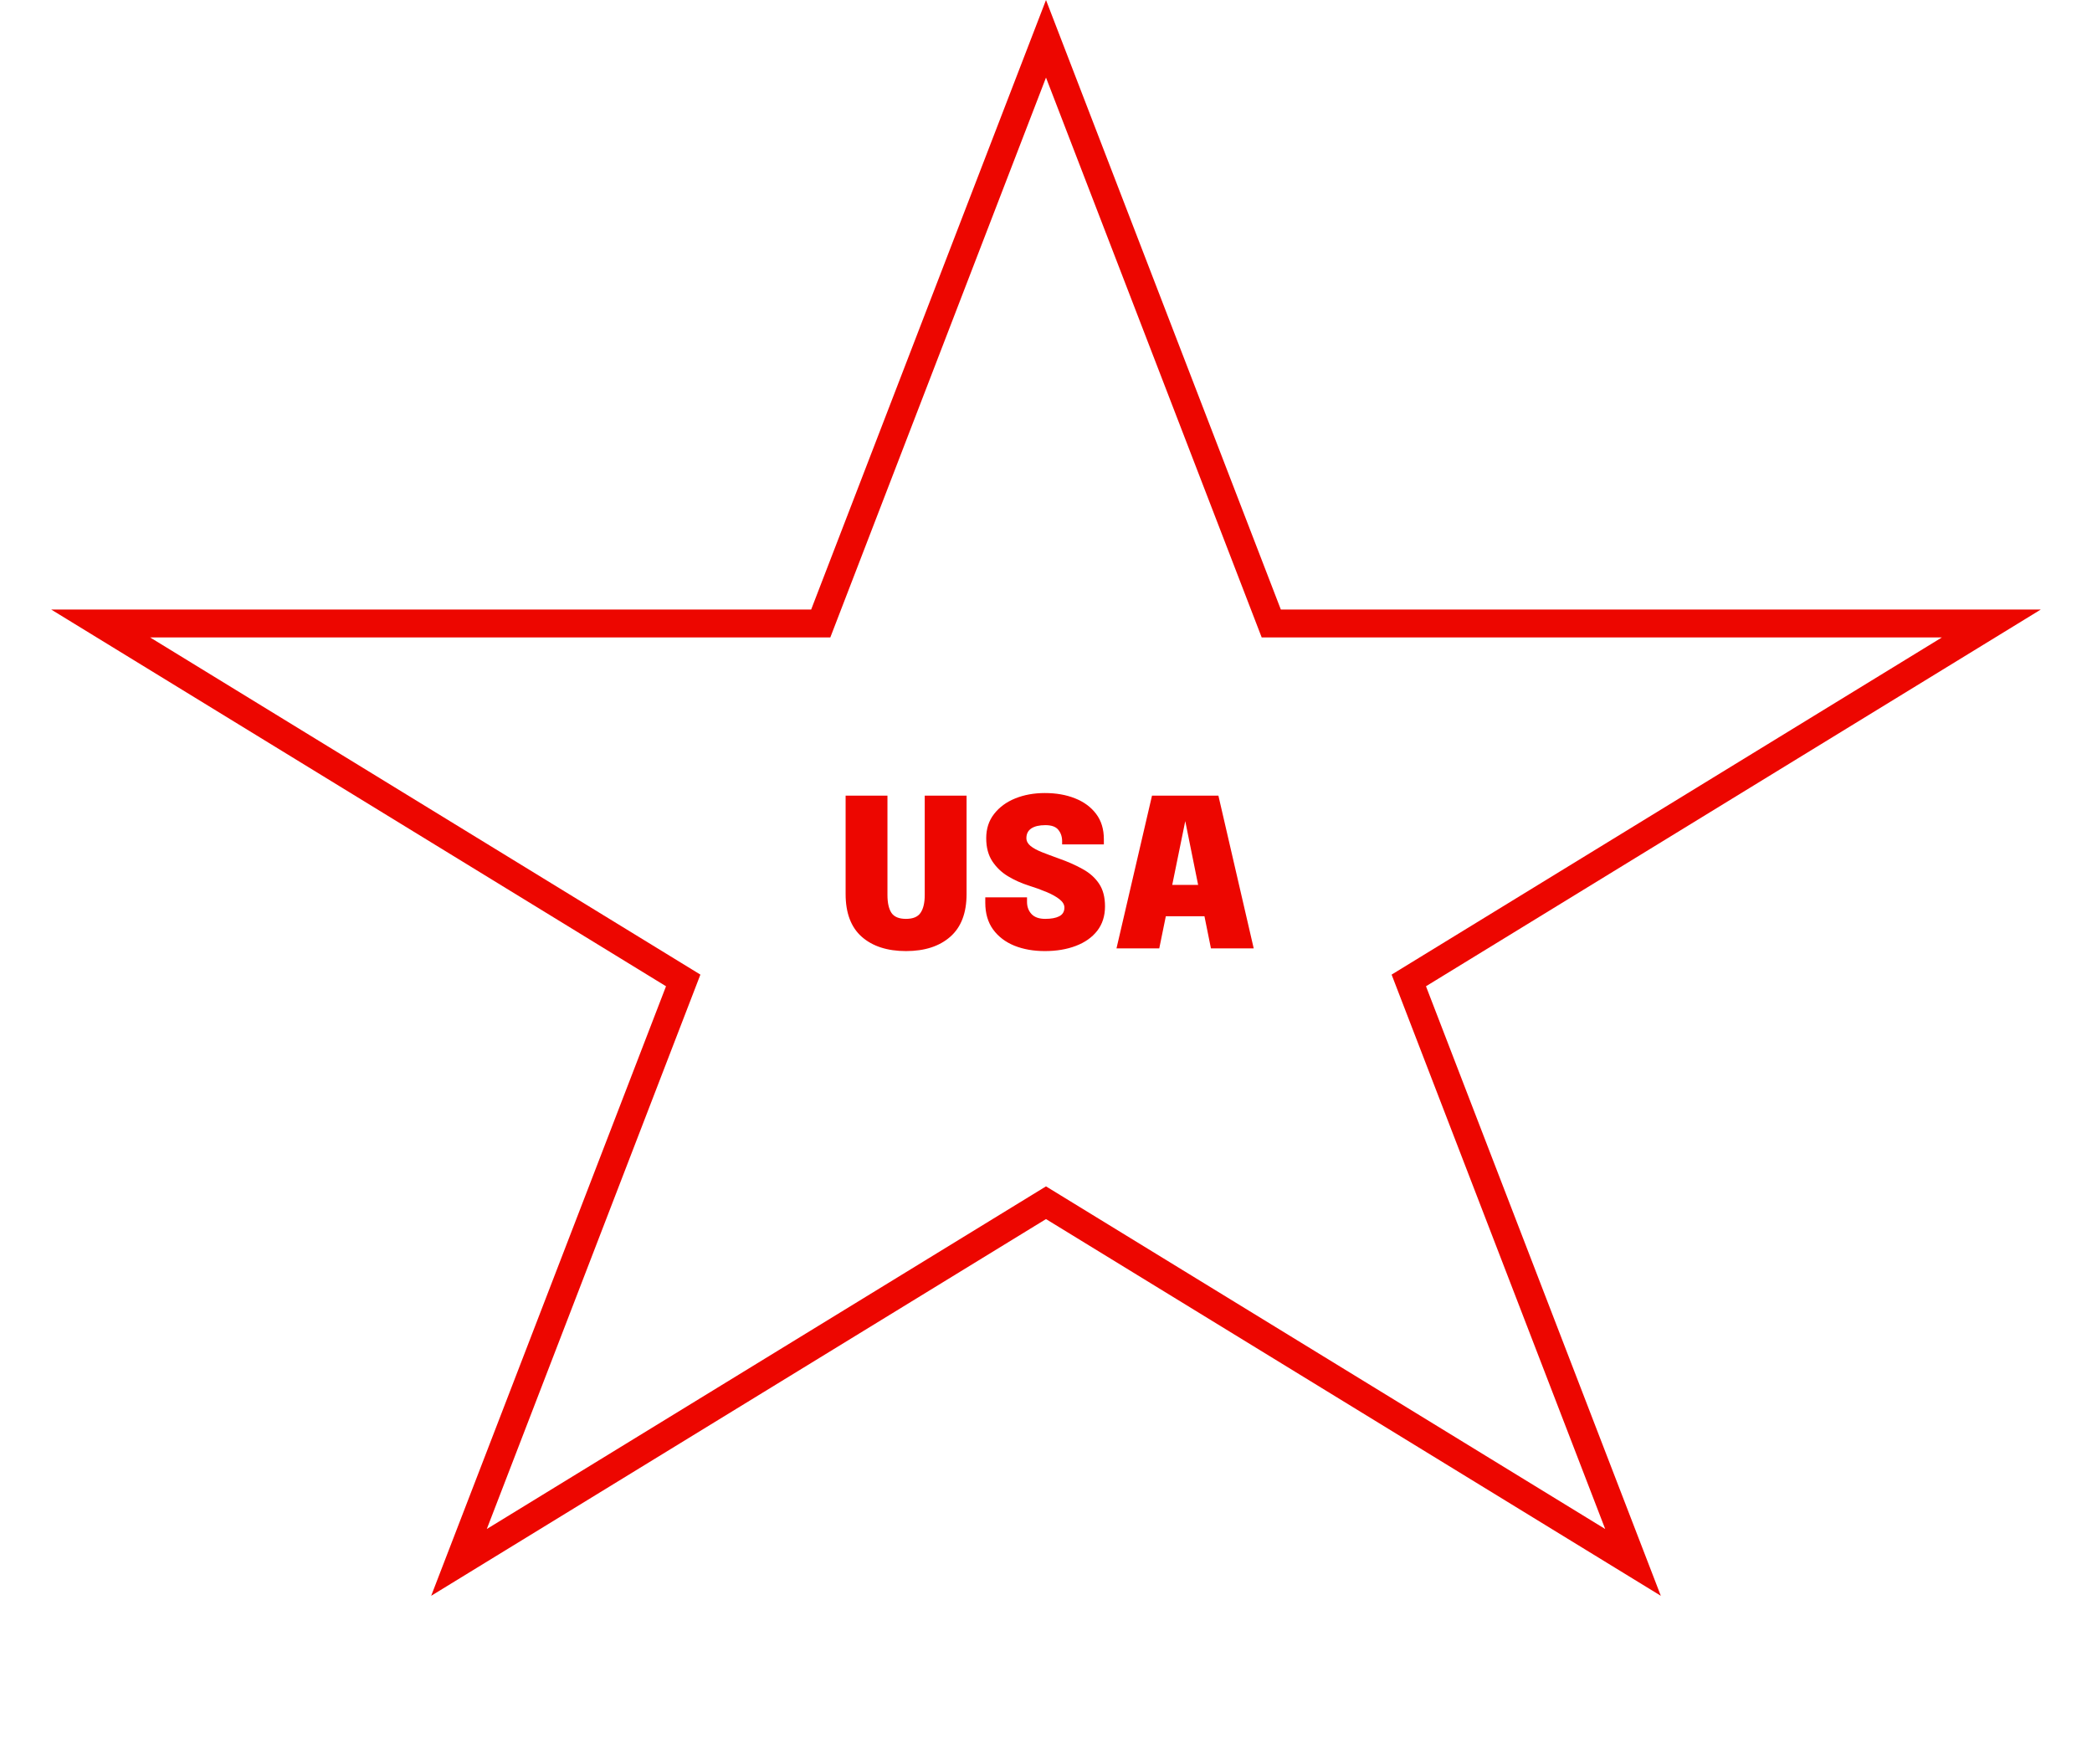 <svg width="300" height="253" viewBox="0 0 300 253" fill="none" xmlns="http://www.w3.org/2000/svg">
<path d="M138.61 128.203C138.61 130.926 137.828 132.97 136.264 134.337C134.709 135.703 132.595 136.386 129.922 136.386C127.249 136.386 125.135 135.703 123.58 134.337C122.036 132.97 121.264 130.926 121.264 128.203C121.264 127.856 121.264 127.495 121.264 127.119C121.264 126.733 121.264 126.337 121.264 125.931V114.094H127.264V126.866C127.264 127.144 127.264 127.406 127.264 127.653C127.264 127.901 127.264 128.134 127.264 128.351C127.264 129.46 127.452 130.307 127.828 130.891C128.214 131.475 128.912 131.767 129.922 131.767C130.932 131.767 131.63 131.475 132.016 130.891C132.412 130.307 132.61 129.46 132.61 128.351V114.094H138.61V128.203ZM149.833 136.386C148.209 136.386 146.754 136.129 145.467 135.614C144.179 135.089 143.16 134.312 142.407 133.282C141.665 132.252 141.293 130.975 141.293 129.45C141.293 129.322 141.293 129.193 141.293 129.064C141.293 128.936 141.293 128.807 141.293 128.678H147.278C147.278 128.787 147.278 128.896 147.278 129.005C147.278 129.114 147.278 129.223 147.278 129.332C147.278 130.025 147.491 130.604 147.917 131.069C148.353 131.535 149.011 131.767 149.892 131.767C150.744 131.767 151.412 131.644 151.897 131.396C152.392 131.139 152.64 130.723 152.64 130.149C152.64 129.723 152.407 129.327 151.942 128.96C151.486 128.594 150.868 128.248 150.085 127.921C149.313 127.594 148.452 127.282 147.501 126.985C146.472 126.658 145.491 126.218 144.561 125.663C143.64 125.109 142.887 124.391 142.303 123.51C141.719 122.619 141.427 121.515 141.427 120.198C141.427 118.842 141.803 117.683 142.556 116.723C143.308 115.752 144.318 115.01 145.585 114.495C146.863 113.98 148.278 113.723 149.833 113.723C151.447 113.723 152.887 113.975 154.155 114.48C155.432 114.985 156.442 115.728 157.184 116.708C157.927 117.688 158.298 118.901 158.298 120.347C158.298 120.475 158.298 120.599 158.298 120.718C158.298 120.837 158.298 120.96 158.298 121.089H152.313C152.313 121.04 152.313 120.965 152.313 120.866C152.313 120.757 152.313 120.678 152.313 120.629C152.313 119.985 152.13 119.441 151.764 118.995C151.407 118.55 150.788 118.327 149.907 118.327C149.036 118.327 148.363 118.485 147.887 118.802C147.422 119.119 147.189 119.579 147.189 120.183C147.189 120.609 147.387 120.985 147.783 121.312C148.179 121.629 148.724 121.926 149.417 122.203C150.12 122.48 150.912 122.777 151.793 123.094C153.12 123.559 154.283 124.074 155.283 124.639C156.283 125.193 157.061 125.891 157.615 126.733C158.179 127.574 158.462 128.653 158.462 129.97C158.462 131.347 158.09 132.515 157.348 133.475C156.605 134.426 155.58 135.149 154.274 135.644C152.976 136.139 151.496 136.386 149.833 136.386ZM160.108 136L165.202 114.094H174.722L179.787 136H173.653L169.955 117.673H169.985L166.242 136H160.108ZM164.564 131.396V126.896H175.376V131.396H164.564Z" fill="#ED0600"/>
<path d="M150 5.563L181.811 88.128L182.304 89.409H183.677H285.566L203.446 139.726L202.026 140.596L202.624 142.15L234.179 224.051L151.045 173.113L150 172.473L148.955 173.113L65.821 224.051L97.376 142.15L97.974 140.596L96.554 139.726L14.434 89.409H116.323H117.696L118.189 88.128L150 5.563Z" stroke="#ED0600" stroke-width="4"/>
</svg>

